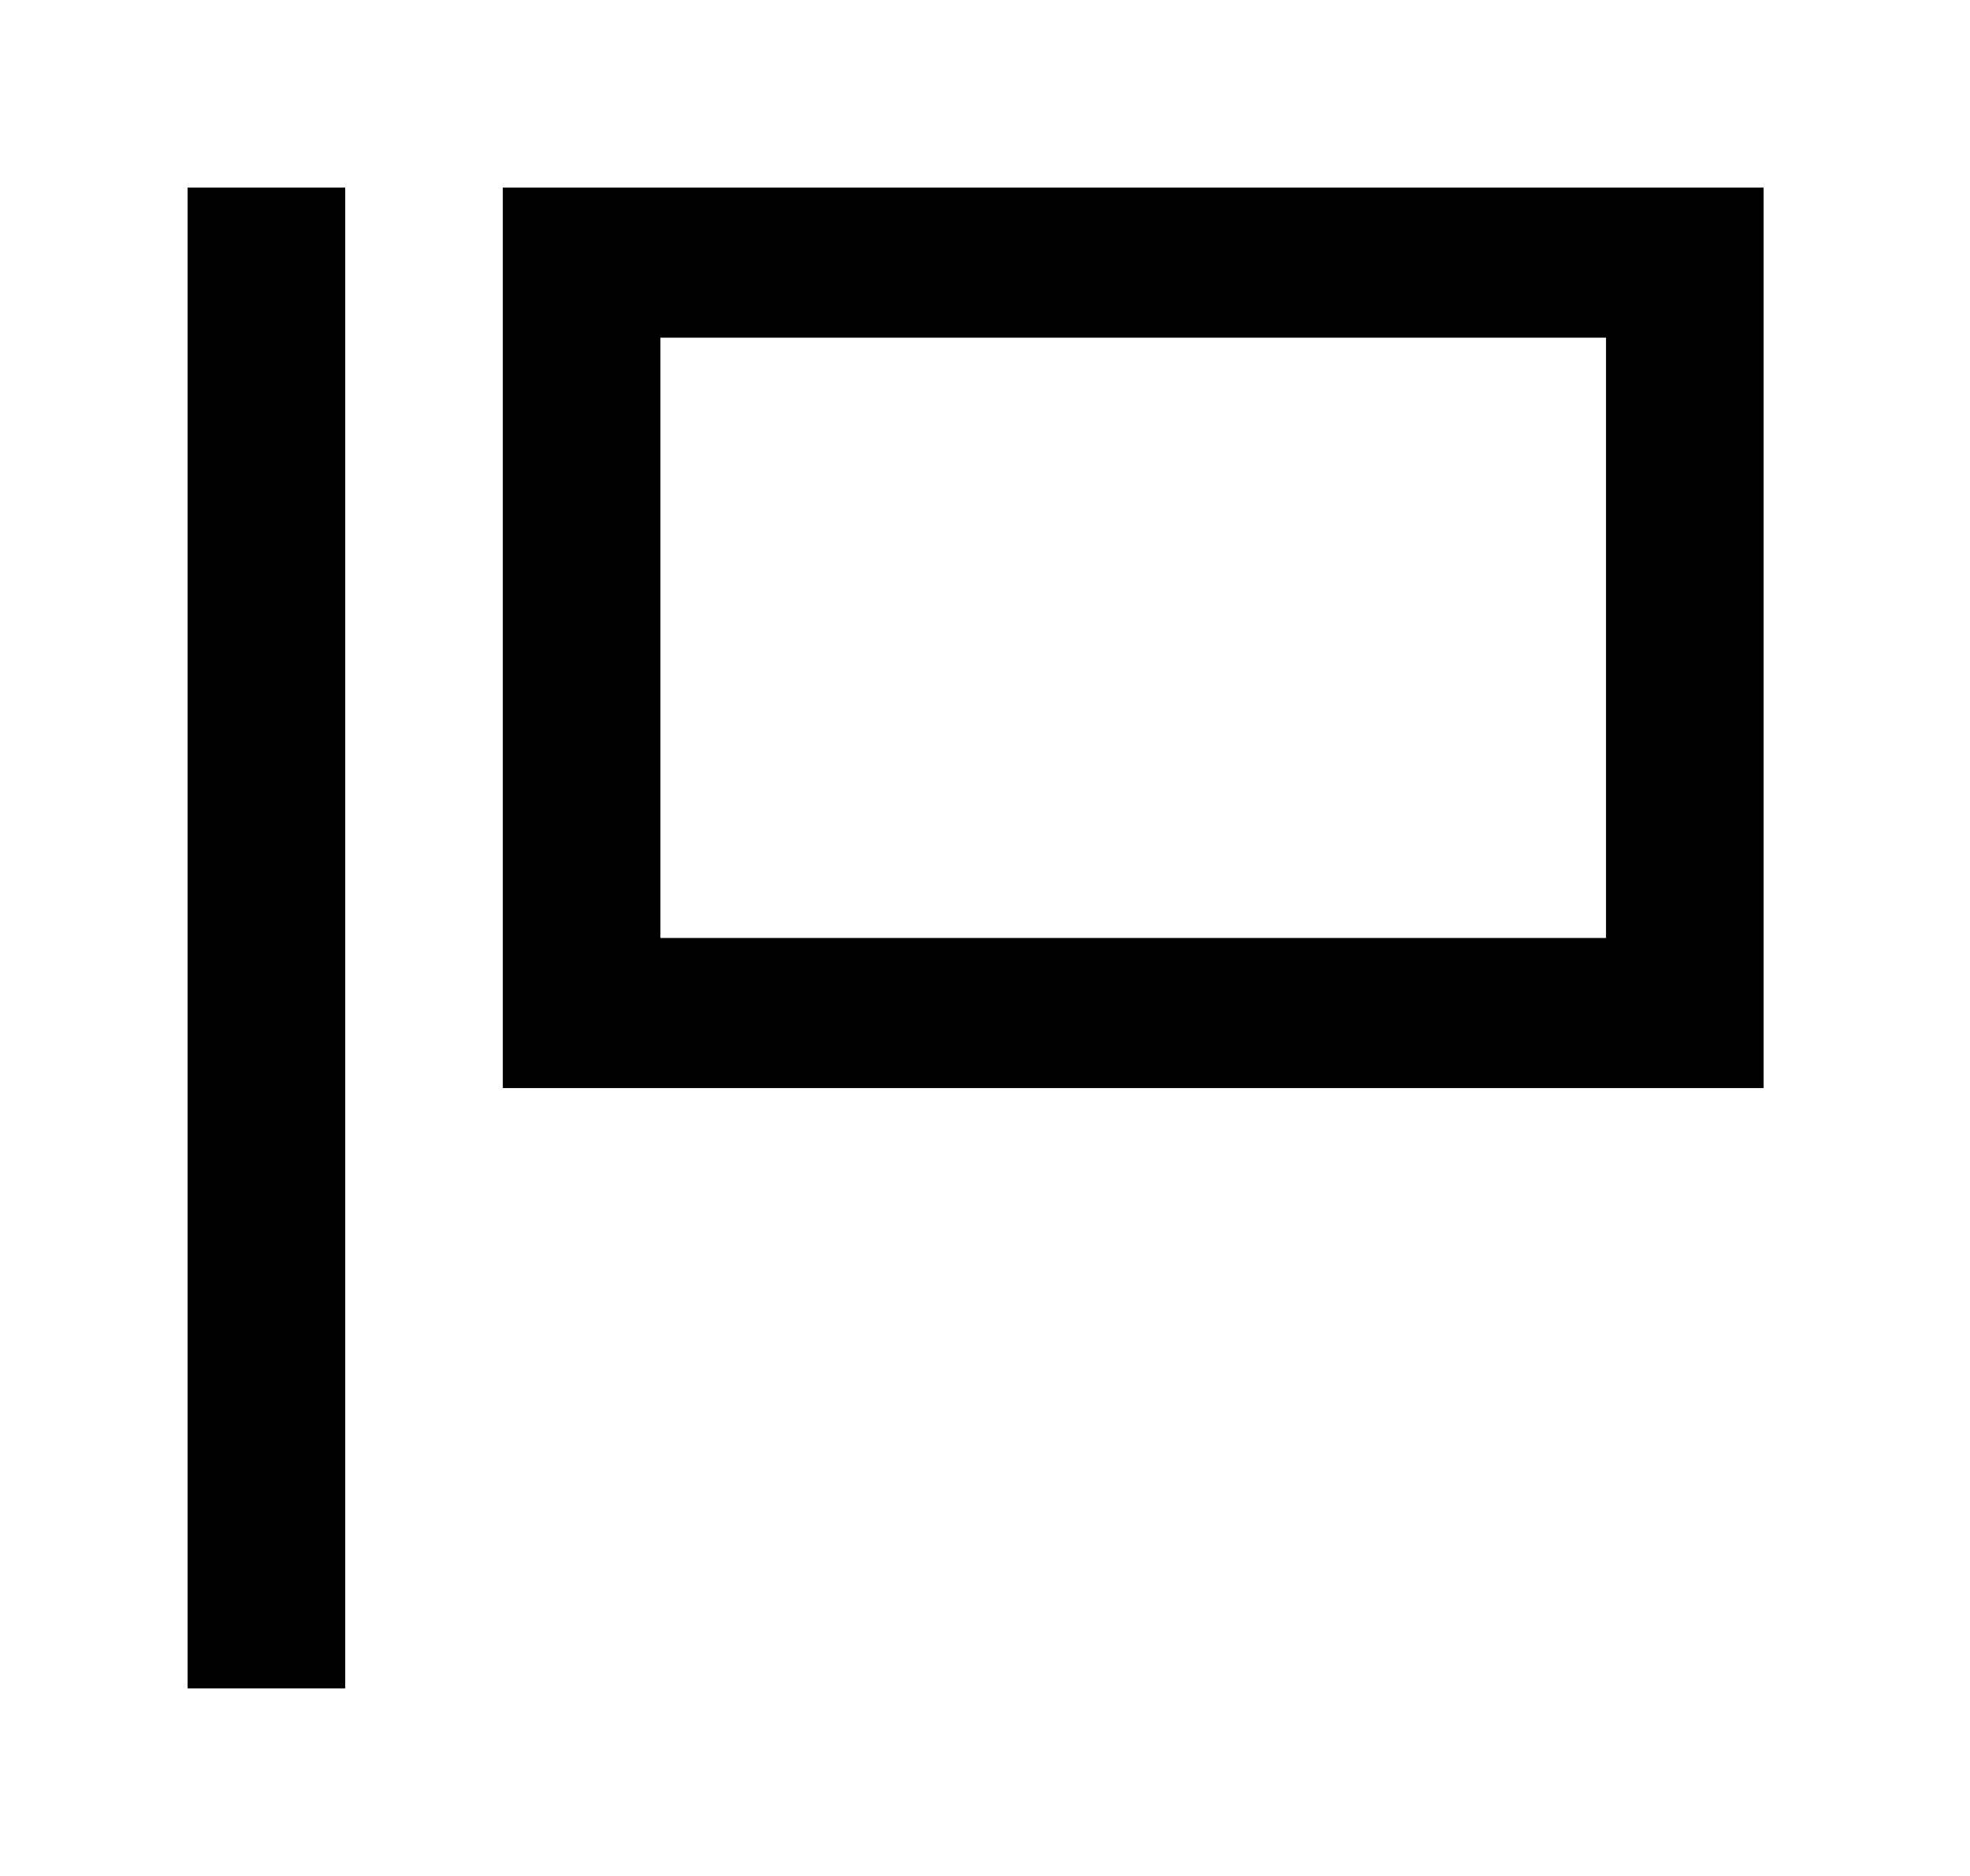 <!-- Generated by IcoMoon.io -->
<svg version="1.1" xmlns="http://www.w3.org/2000/svg" width="42" height="40" viewBox="0 0 42 40">
<title>mp-report_flag-</title>
<path d="M14.080 20v-12.8h20.16v12.8h-20.16zM10.72 23.2h26.88v-19.2h-26.88v19.2zM4 36v-32h3.36v32h-3.36z"></path>
</svg>
